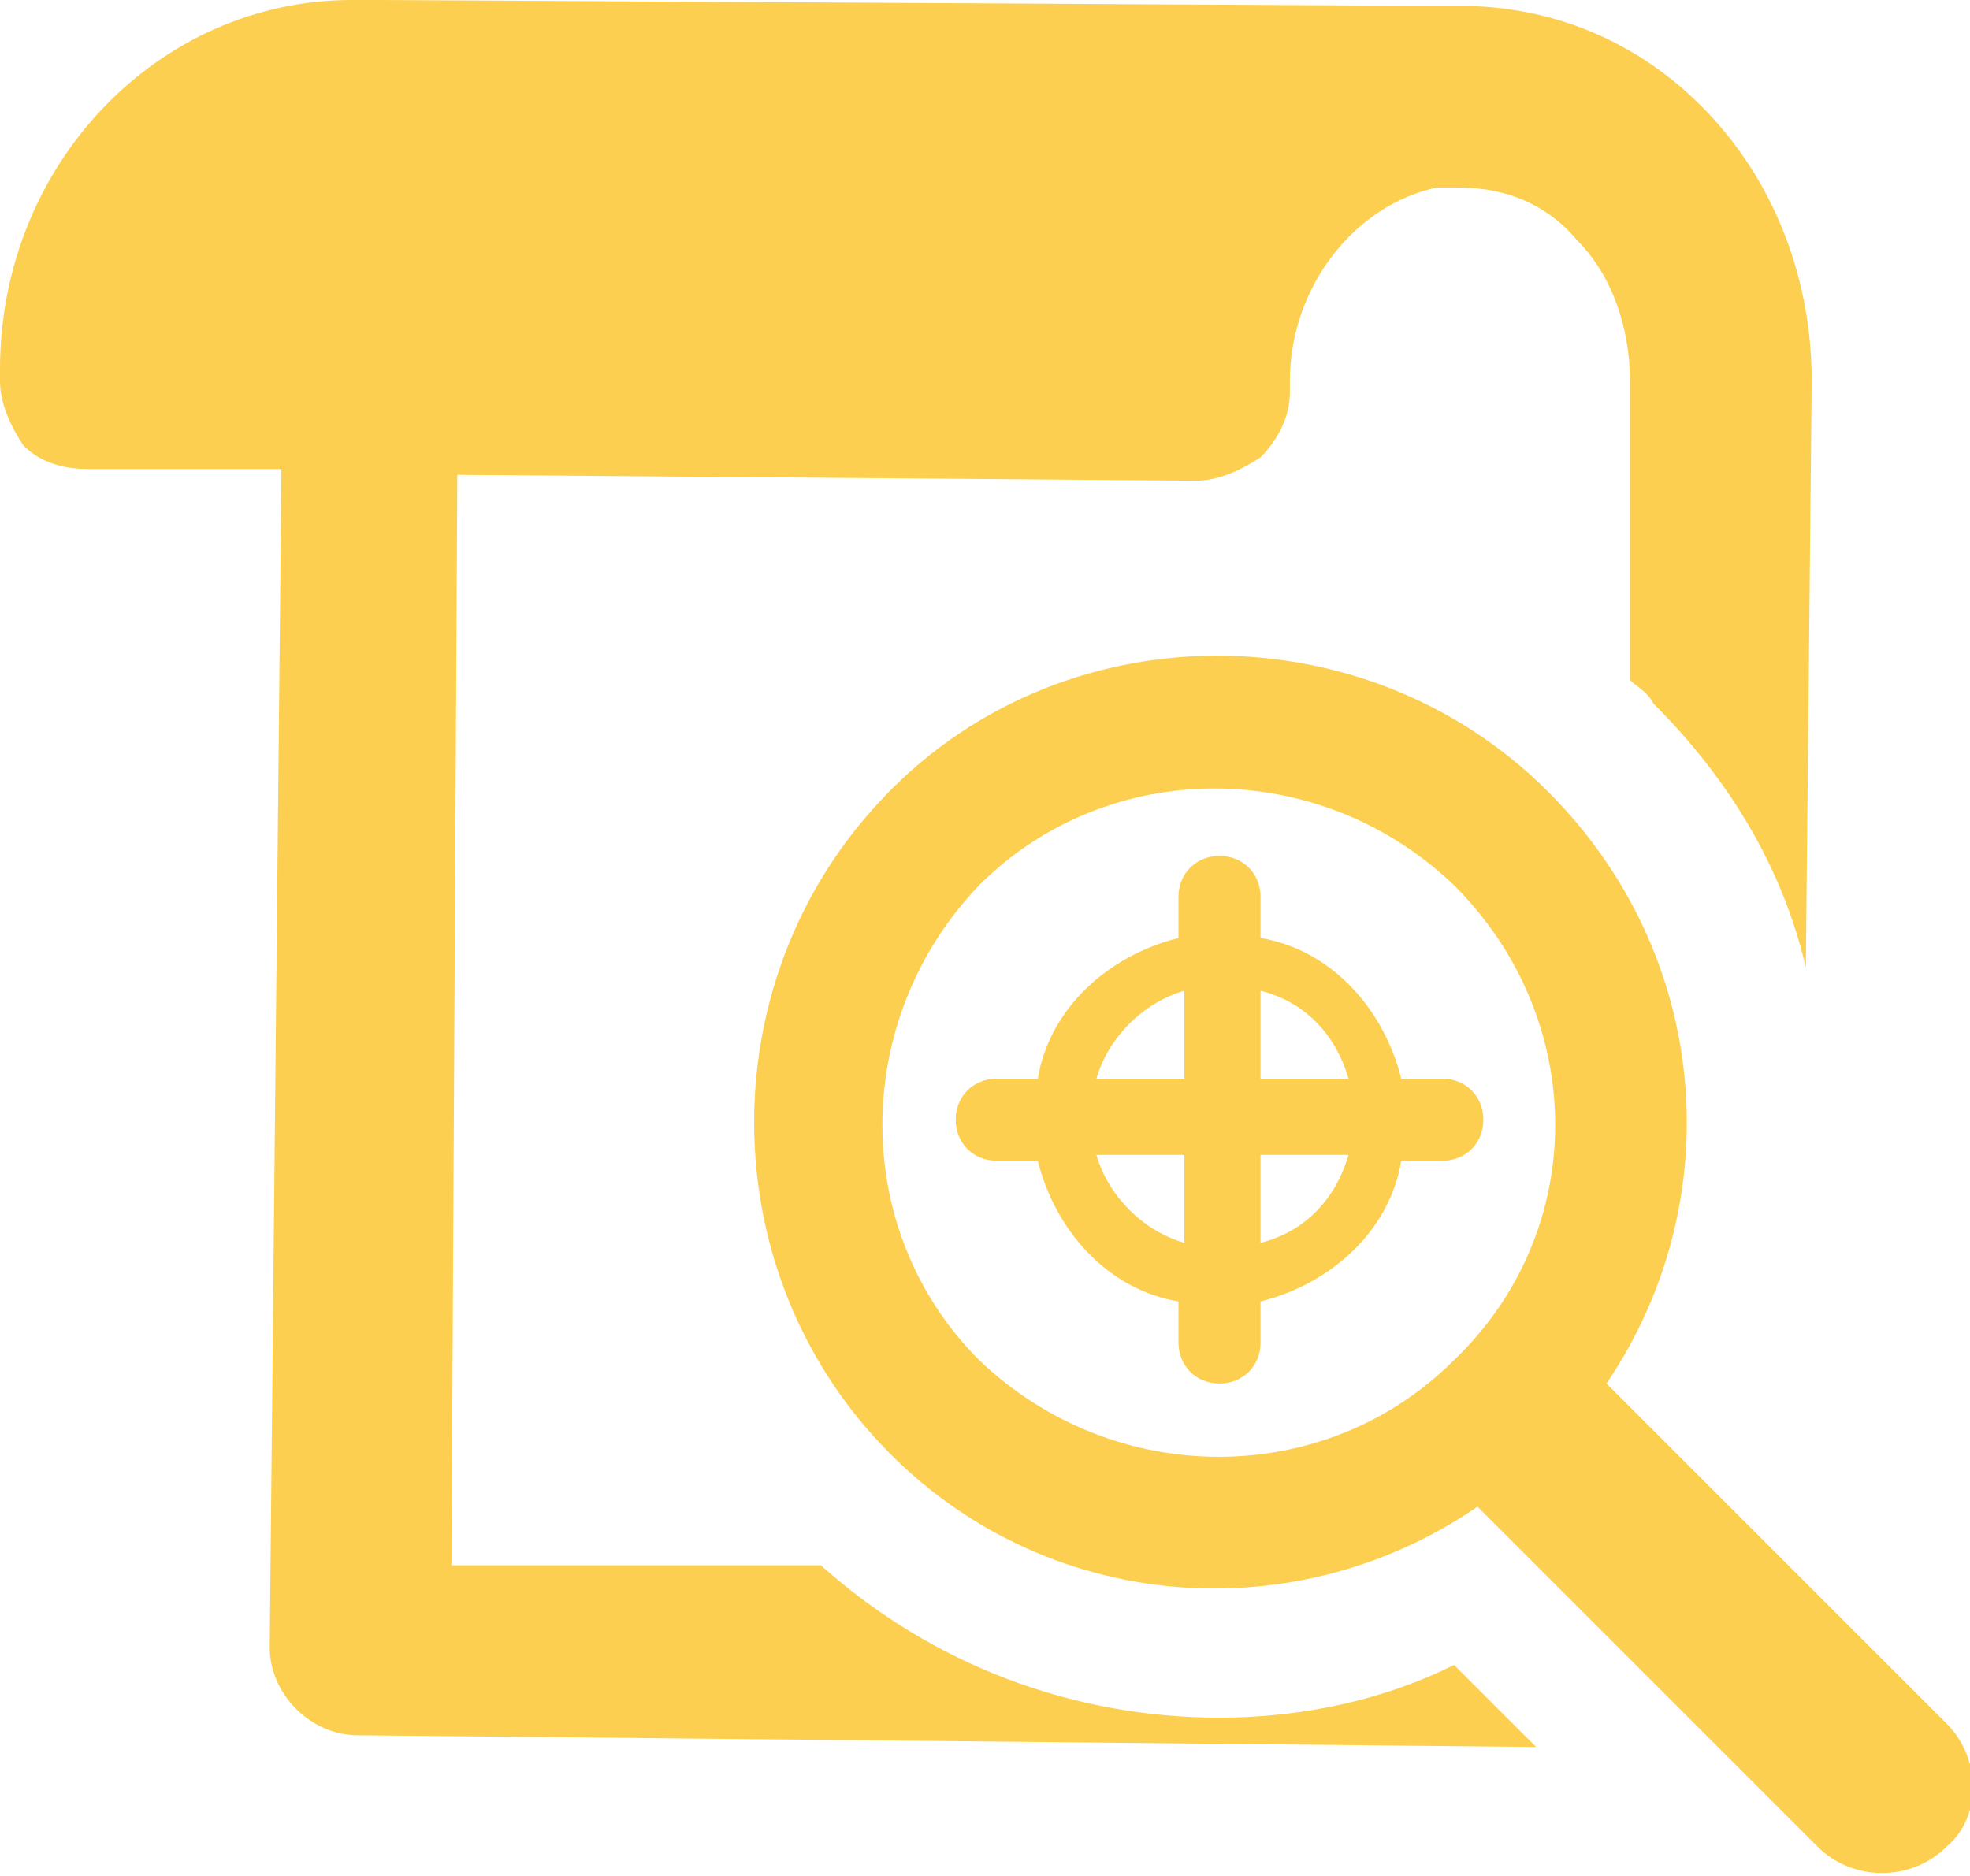 <?xml version="1.0" encoding="utf-8"?>
<!-- Generator: Adobe Illustrator 21.0.0, SVG Export Plug-In . SVG Version: 6.00 Build 0)  -->
<svg version="1.1" baseProfile="basic" id="Слой_1"
	 xmlns="http://www.w3.org/2000/svg" xmlns:xlink="http://www.w3.org/1999/xlink" x="0px" y="0px" viewBox="0 0 33.6 32"
	 xml:space="preserve">
<style type="text/css">
	.st0{fill:#FDCF50;}
</style>
<g>
	<path class="st0" d="M20.8,29.3c-2.5,0-4.9-0.9-6.8-2.6l-6.3,0L7.8,8.1l12.6,0.1c0,0,0,0,0,0c0.4,0,0.8-0.2,1.1-0.4
		c0.3-0.3,0.5-0.7,0.5-1.1l0-0.2c0-1.6,1.1-3,2.5-3.3c0.1,0,0.1,0,0.2,0l0.2,0c0.8,0,1.5,0.3,2,0.9c0.6,0.6,0.9,1.5,0.9,2.4l0,5.1
		c0.1,0.1,0.3,0.2,0.4,0.4c1.3,1.3,2.2,2.8,2.6,4.5l0.1-10c0-1.7-0.6-3.3-1.7-4.5c-1.1-1.2-2.6-1.9-4.3-1.9l-0.6,0c0,0,0,0,0,0
		L6.5,0L6.4,0h0L6,0c0,0,0,0,0,0C2.7,0,0,2.8,0,6.3l0,0.2c0,0.4,0.2,0.8,0.4,1.1C0.7,7.9,1.1,8,1.5,8l3.3,0L4.6,28.1
		c0,0.8,0.7,1.5,1.5,1.5l20.1,0.2l-1.4-1.4C23.6,29,22.2,29.3,20.8,29.3z"/>
	<path class="st0" d="M33.2,29.4l-5.8-5.8c2.1-3.1,1.8-7.3-1-10.1c-3.2-3.2-8.6-3.1-11.6,0.4c-2.6,3-2.6,7.6,0.1,10.6
		c2.7,3,7.1,3.4,10.3,1.2l5.8,5.8c0.6,0.6,1.6,0.6,2.2,0l0,0C33.8,31,33.8,30,33.2,29.4z M24.8,23.2c-2.2,2.2-5.8,2.2-8.1,0
		c-2.2-2.2-2.2-5.8,0-8.1c2.2-2.2,5.8-2.2,8.1,0C27.1,17.4,27.1,21,24.8,23.2z"/>
	<path class="st0" d="M23.9,18.4c-0.3-1.2-1.2-2.2-2.4-2.4v-0.7c0-0.4-0.3-0.7-0.7-0.7s-0.7,0.3-0.7,0.7V16
		c-1.2,0.3-2.2,1.2-2.4,2.4h-0.7c-0.4,0-0.7,0.3-0.7,0.7c0,0.4,0.3,0.7,0.7,0.7h0.7c0.3,1.2,1.2,2.2,2.4,2.4v0.7
		c0,0.4,0.3,0.7,0.7,0.7s0.7-0.3,0.7-0.7v-0.7c1.2-0.3,2.2-1.2,2.4-2.4h0.7c0.4,0,0.7-0.3,0.7-0.7c0-0.4-0.3-0.7-0.7-0.7H23.9z
		 M23,18.4h-1.5v-1.5C22.3,17.1,22.8,17.7,23,18.4z M20.2,16.9v1.5h-1.5C18.9,17.7,19.5,17.1,20.2,16.9z M18.7,19.7h1.5v1.5
		C19.5,21,18.9,20.4,18.7,19.7z M21.5,21.2v-1.5H23C22.8,20.4,22.3,21,21.5,21.2z"/>
</g>
</svg>
